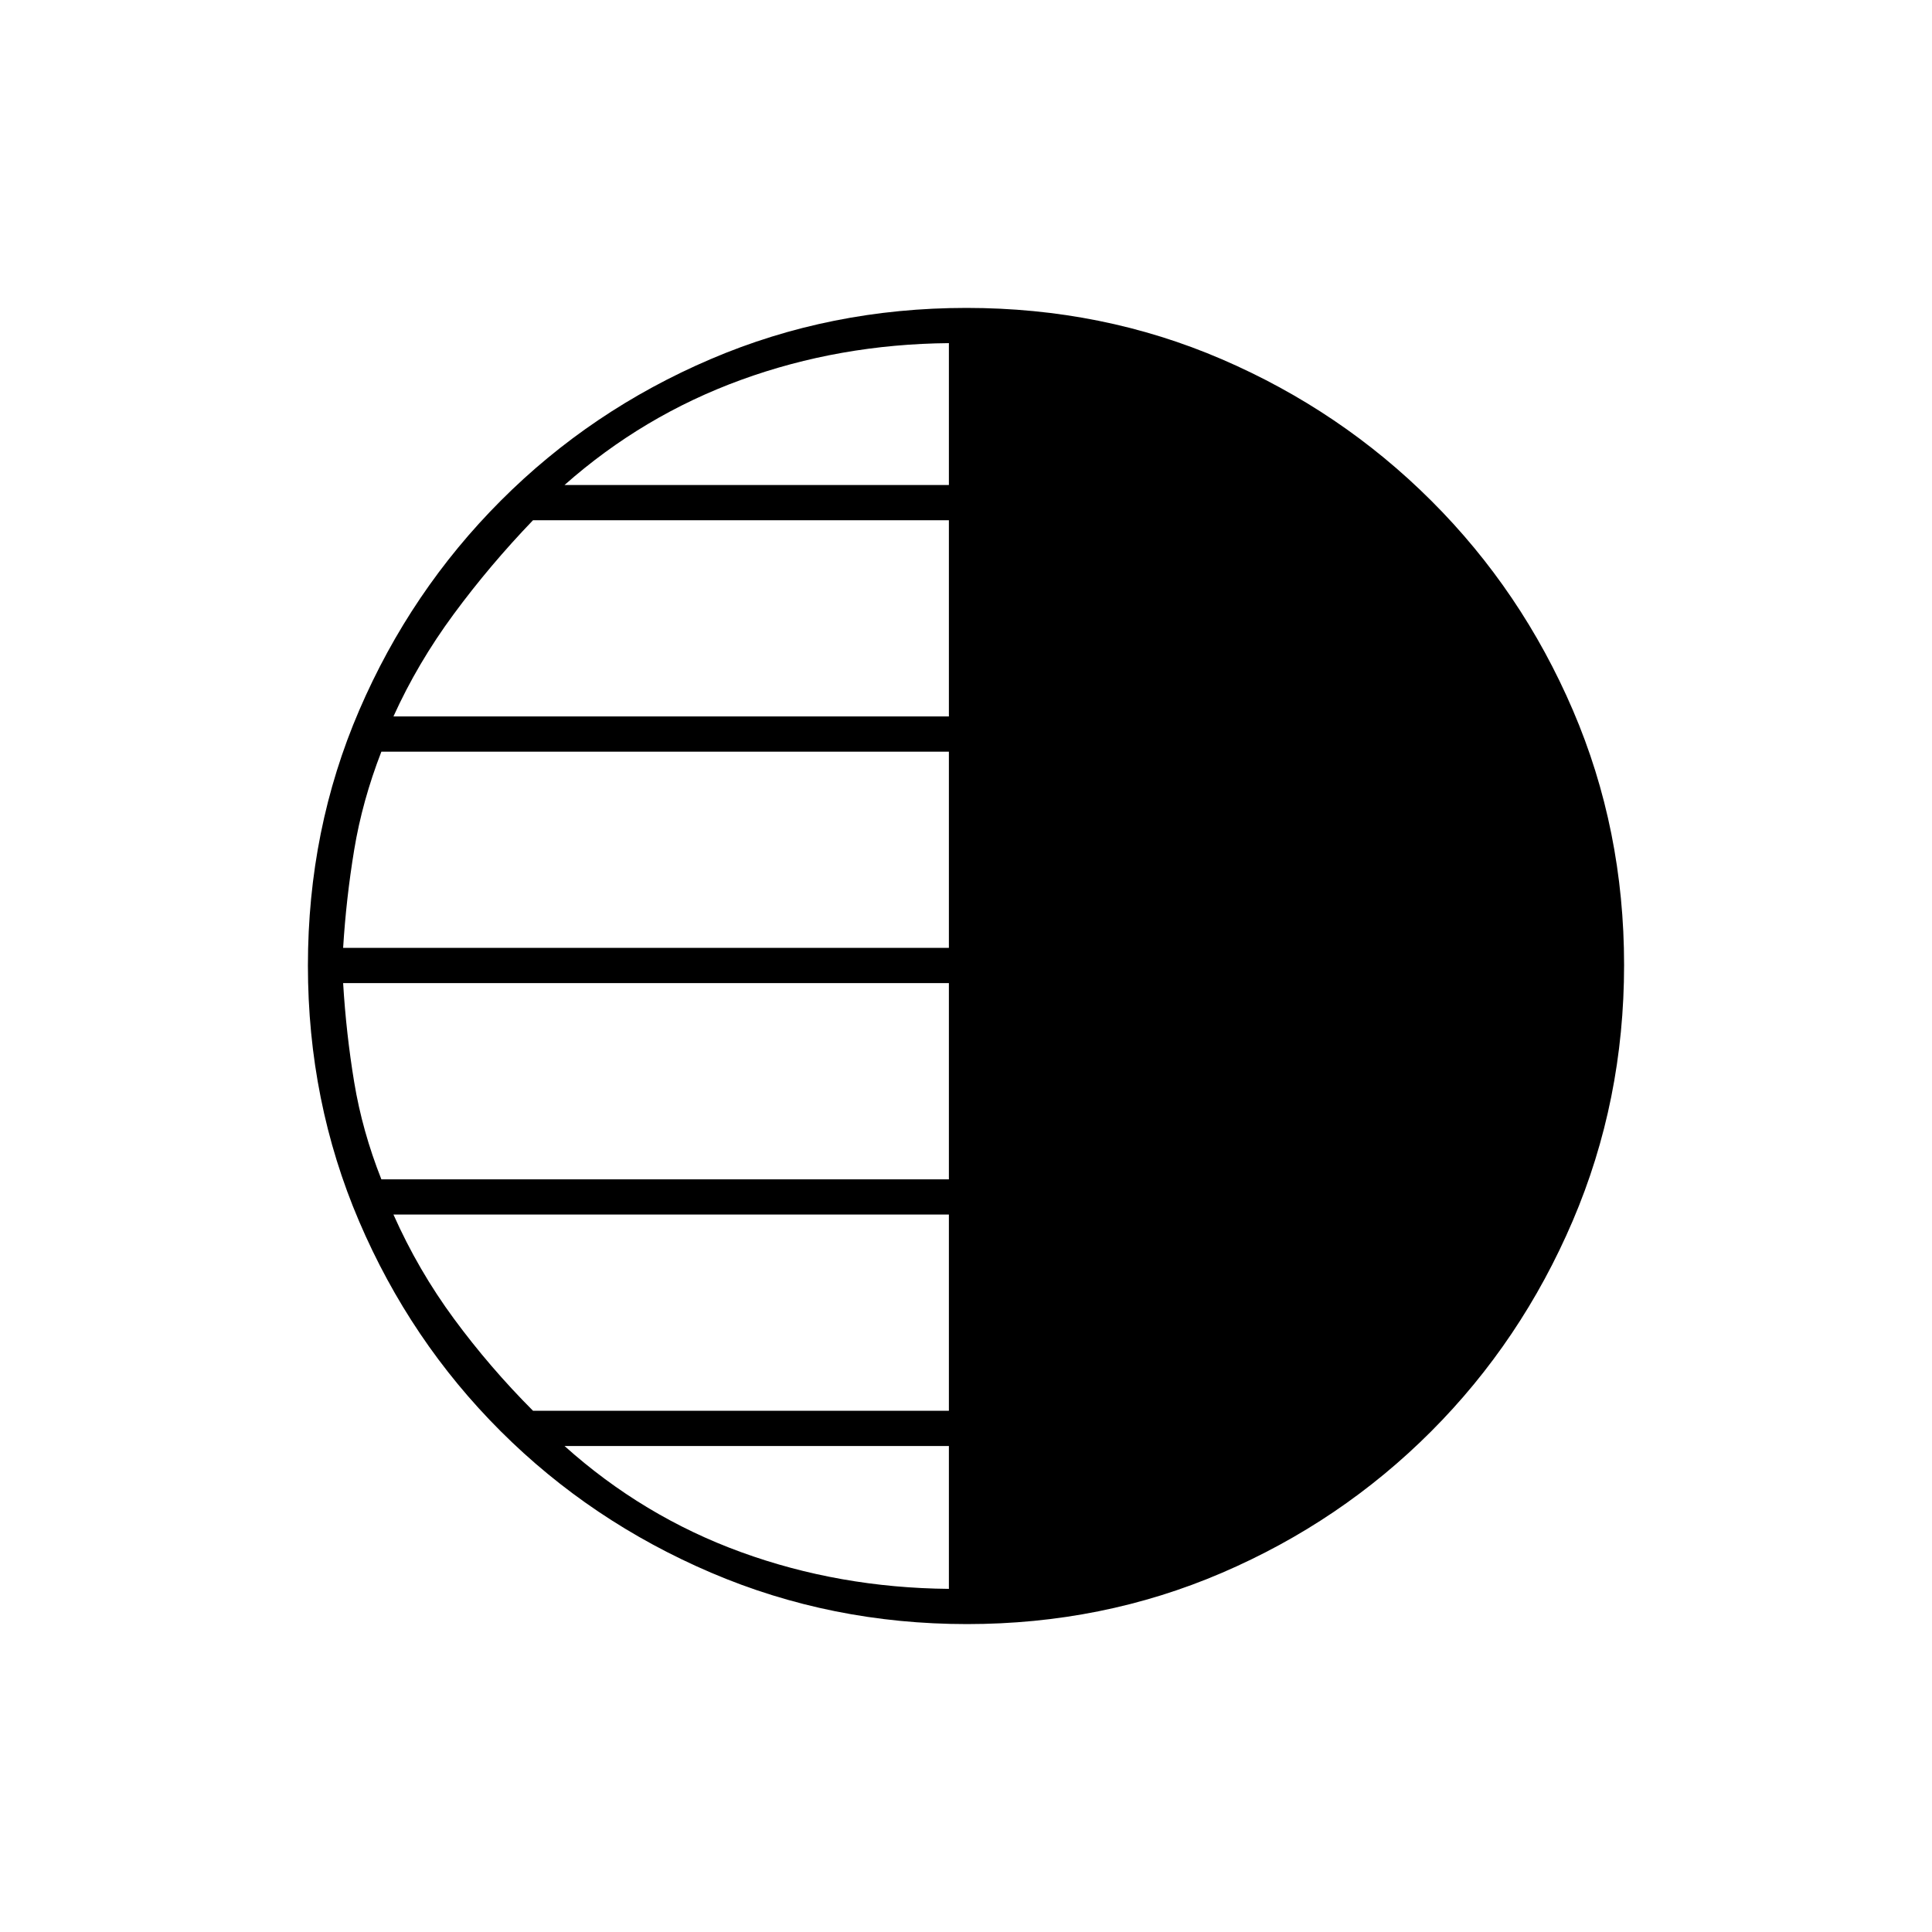 <svg xmlns="http://www.w3.org/2000/svg" height="20" viewBox="0 -960 960 960" width="20"><path d="M480.51-153q-67.42 0-127.14-25.52-59.72-25.53-104.62-70.35-44.9-44.83-70.32-104.29Q153-412.62 153-480.22q0-67.69 25.52-126.91 25.53-59.22 70.35-104.12 44.83-44.9 104.29-70.32Q412.62-807 480.22-807q67.69 0 126.91 25.52 59.22 25.53 104.12 70.35 44.9 44.83 70.32 104.05Q807-547.85 807-480.51q0 67.42-25.52 127.14-25.53 59.72-70.35 104.62-44.83 44.9-104.05 70.32Q547.85-153 480.51-153Zm-9.01-566v-70.5q-54.5.5-103.25 18.25T280.5-719h191Zm0 115v-97.5H264.85q-21.45 22.31-39.4 46.66Q207.5-630.5 195.5-604h276Zm0 115v-97.5h-282Q180-562 176-537.75T170.5-489h301Zm0 115v-97.5h-301q1.5 25 5.5 49.25T189.5-374h282Zm0 115v-97.5h-276q12.33 27.71 30.07 51.79 17.73 24.09 39.28 45.71H471.5Zm0 88.5v-71h-191q39 35 87.75 52.75T471.5-170.5Z"/></svg>